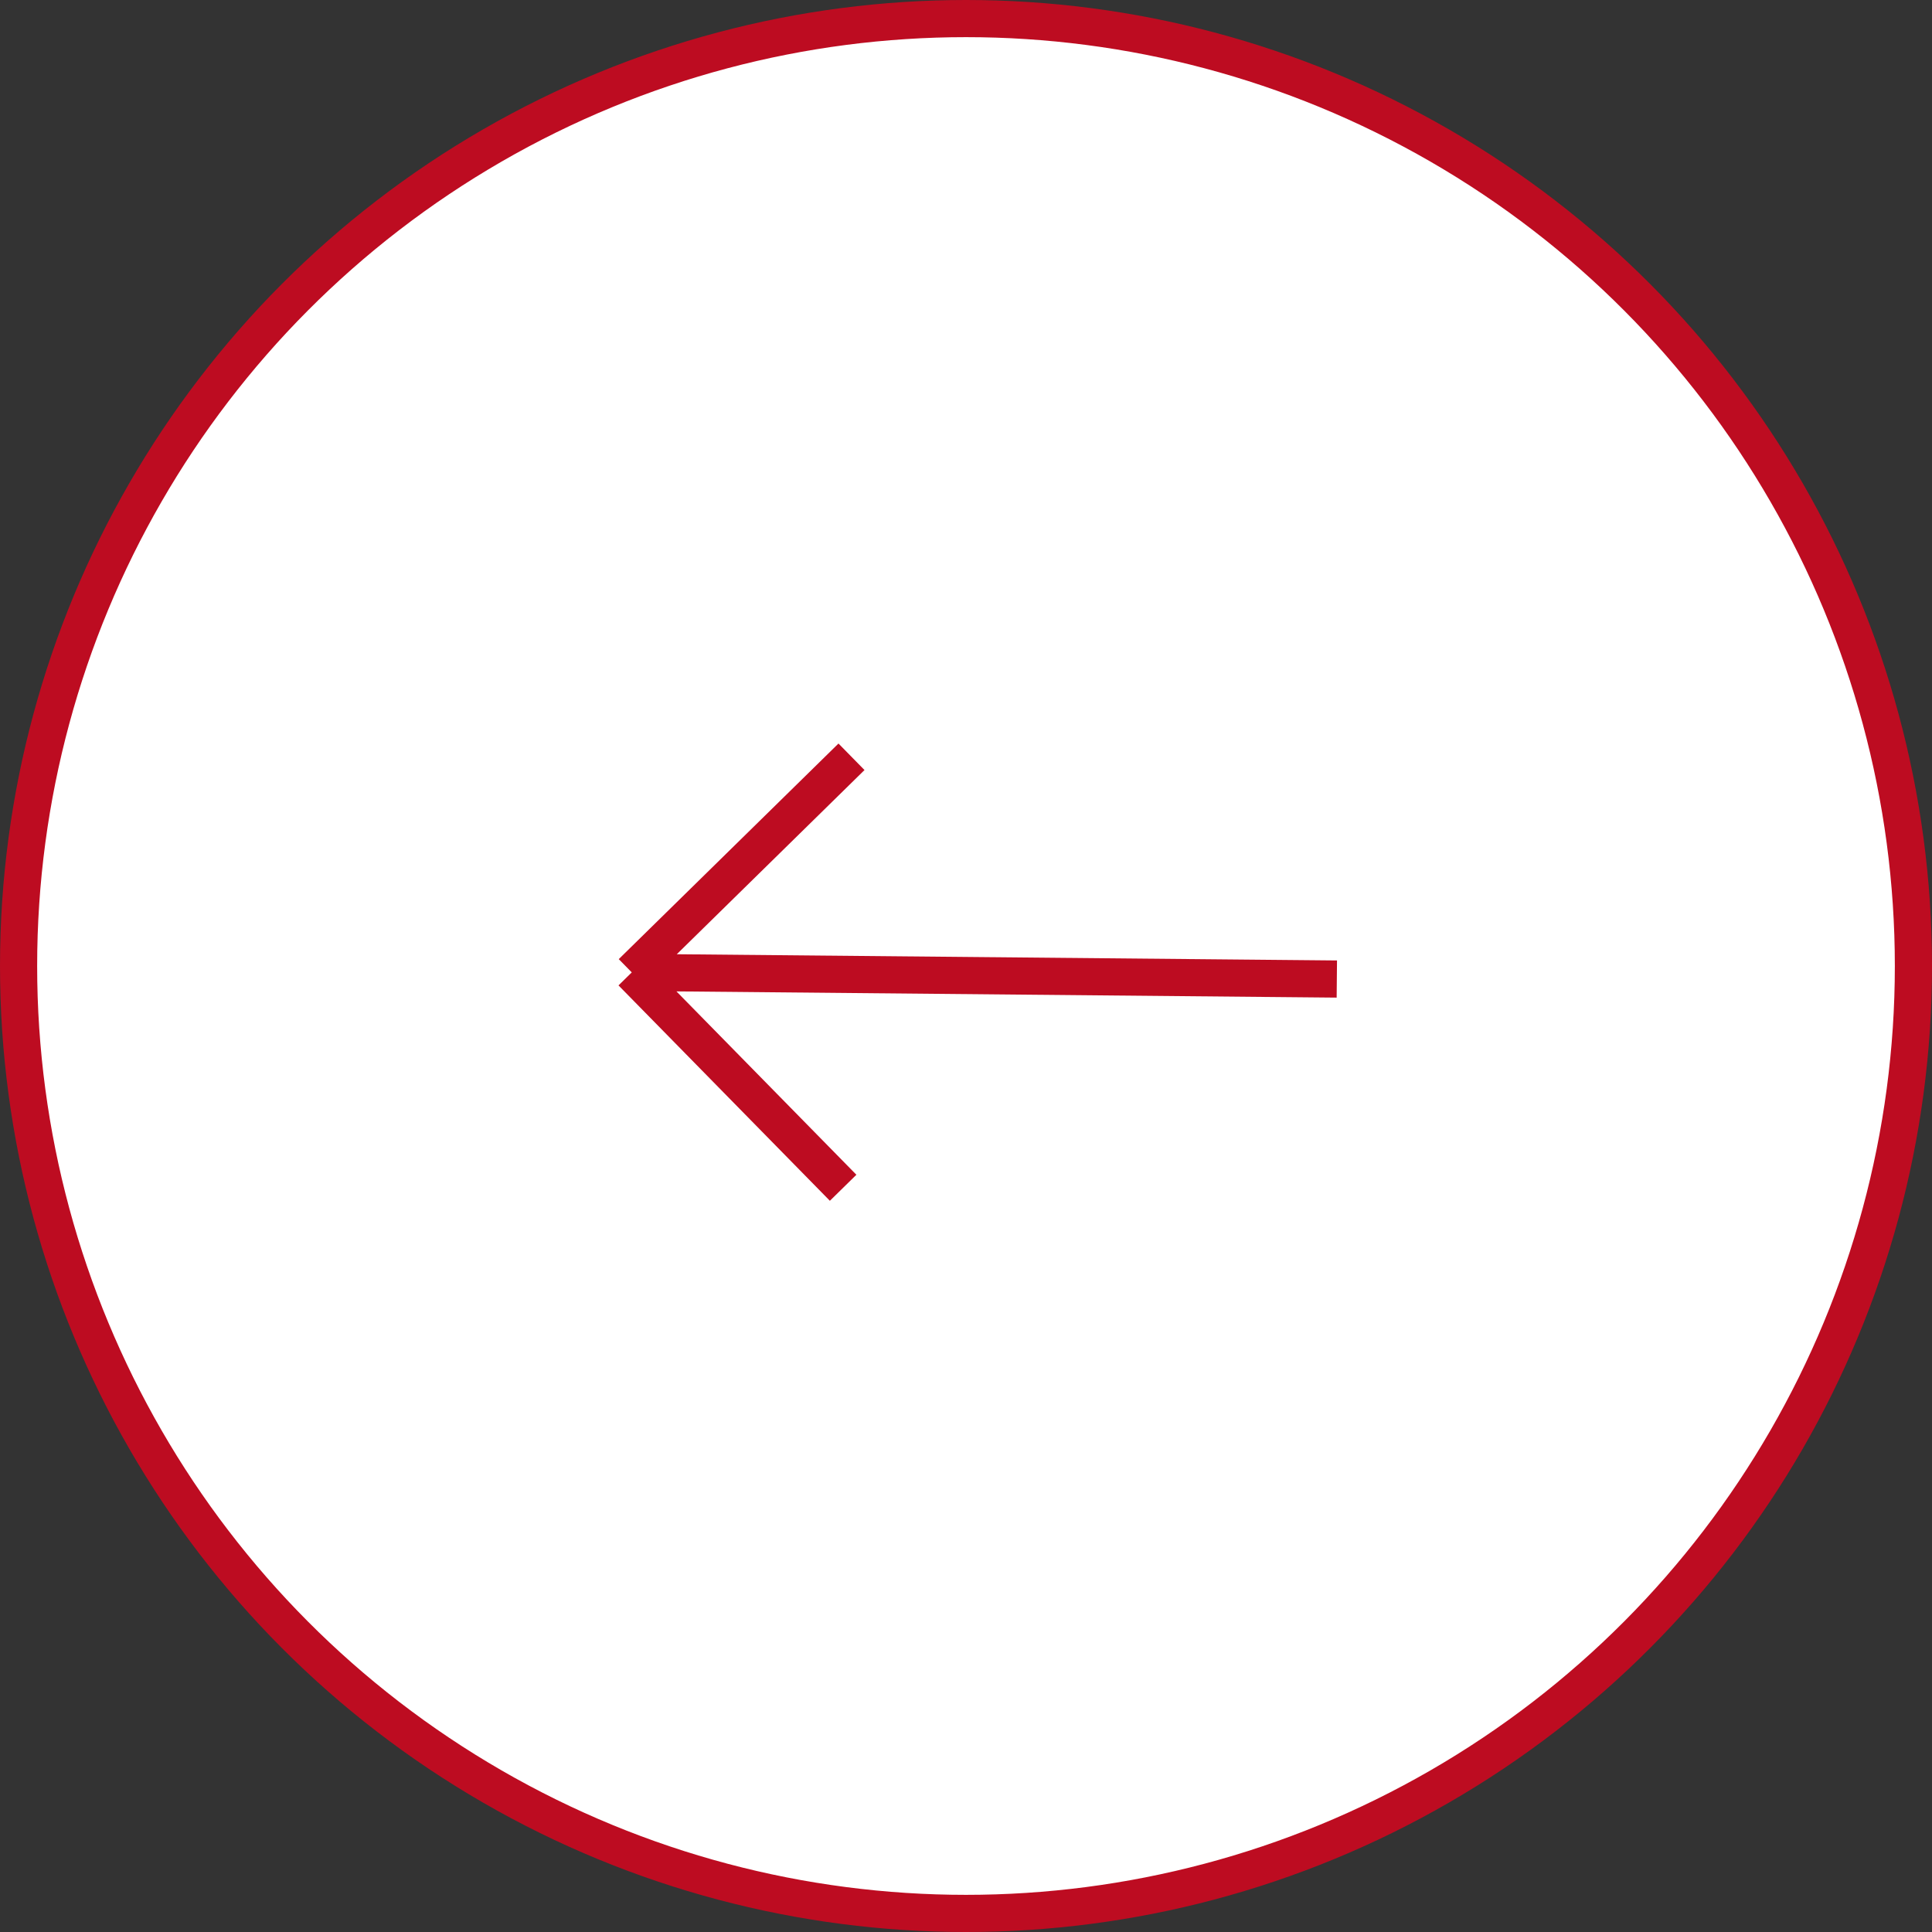 <svg width="52" height="52" viewBox="0 0 52 52" fill="none" xmlns="http://www.w3.org/2000/svg">
    <rect x="0" y="0" width="52" height="52" fill="#333333" stroke="none"/>
    <circle cx="26" cy="26" r="25.5" fill="white" stroke="#BD0C21"/>
    <path d="M17.004 26.172L22.918 20.369M17.004 26.172L22.693 31.969M17.004 26.172L35.981 26.351" stroke="#BD0C21"/>
</svg>
